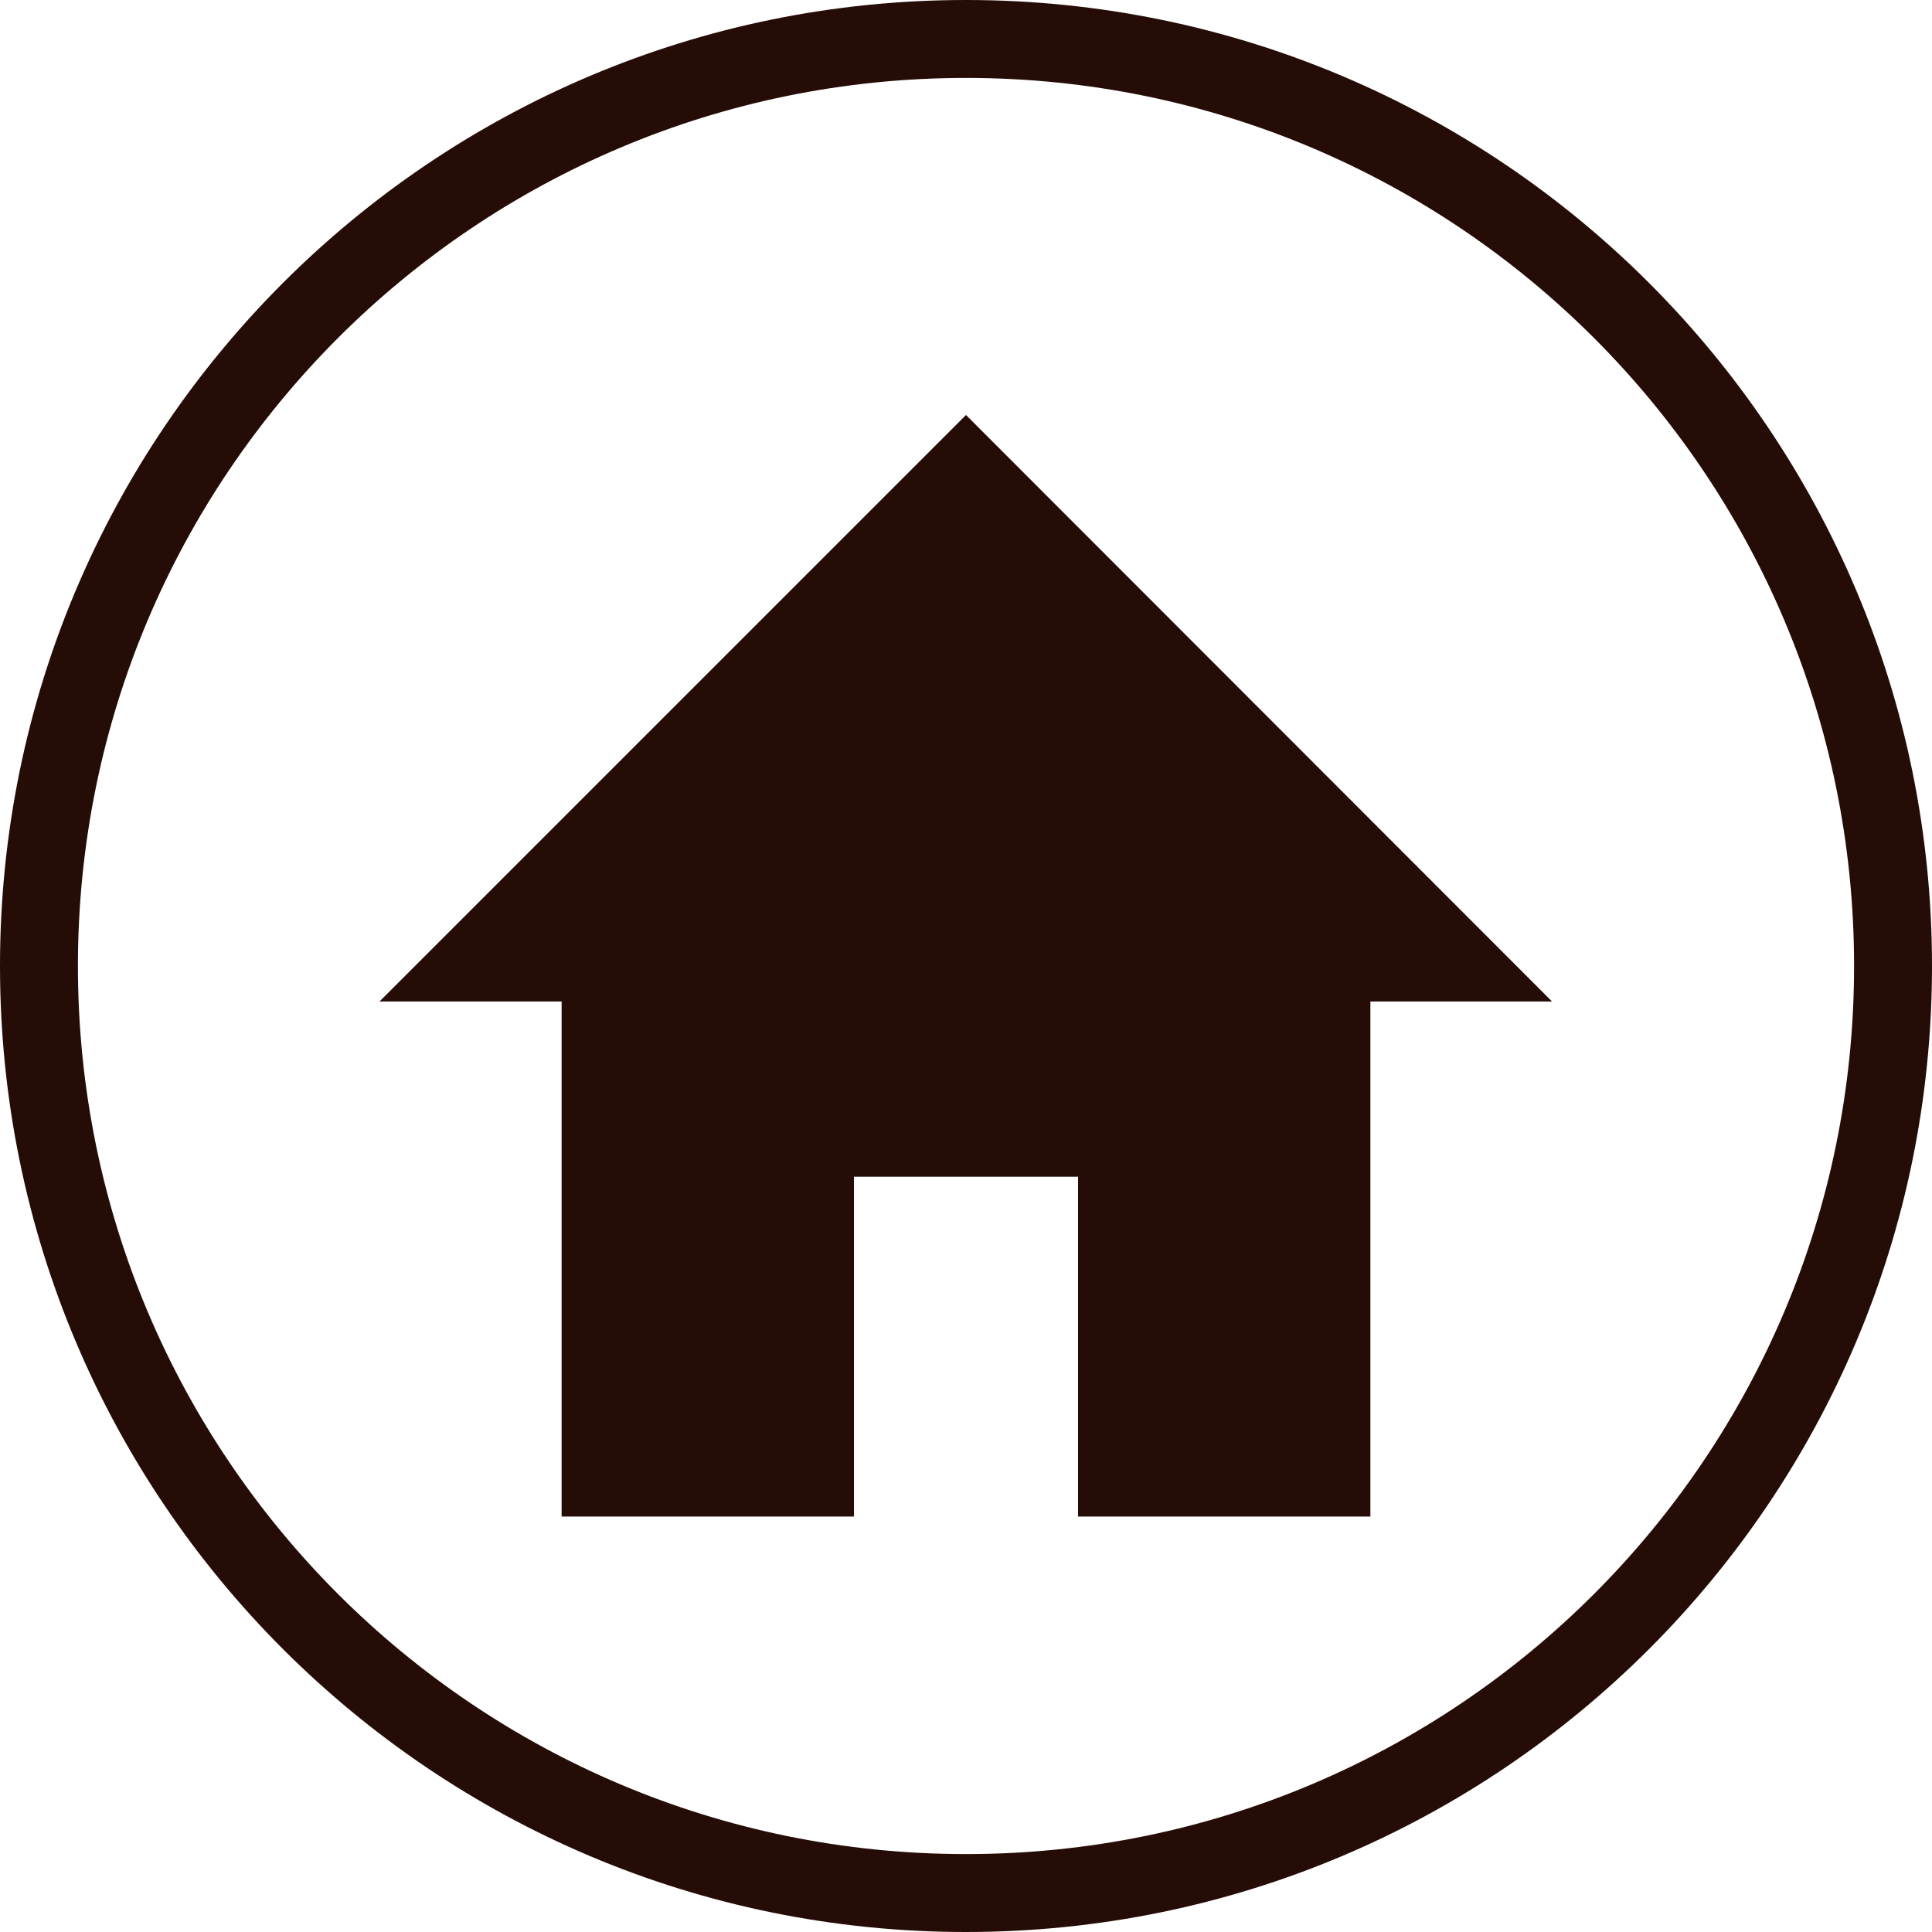 <?xml version="1.0" encoding="UTF-8"?>
<!DOCTYPE svg PUBLIC "-//W3C//DTD SVG 1.1//EN" "http://www.w3.org/Graphics/SVG/1.1/DTD/svg11.dtd">
<!-- Creator: CorelDRAW 2020 (64-Bit) -->
<svg xmlns="http://www.w3.org/2000/svg" xml:space="preserve" width="256px" height="256px" version="1.1" style="shape-rendering:geometricPrecision; text-rendering:geometricPrecision; image-rendering:optimizeQuality; fill-rule:evenodd; clip-rule:evenodd"
viewBox="0 0 41.9 41.9"
 xmlns:xlink="http://www.w3.org/1999/xlink"
 xmlns:xodm="http://www.corel.com/coreldraw/odm/2003">
 <defs>
  <style type="text/css">
   <![CDATA[
    .fil0 {fill:#260C06}
   ]]>
  </style>
 </defs>
 <g id="Слой_x0020_1">
  <path class="fil0" d="M0 20.95c0,11.57 9.38,20.95 20.95,20.95 11.57,0 20.95,-9.38 20.95,-20.95 0,-11.57 -9.38,-20.95 -20.95,-20.95 -11.57,0 -20.95,9.38 -20.95,20.95zm1.69 0c0,10.64 8.62,19.26 19.26,19.26 10.64,0 19.26,-8.62 19.26,-19.26 0,-10.64 -8.62,-19.26 -19.26,-19.26 -10.64,0 -19.26,8.62 -19.26,19.26zm28.03 0.77l0 11.17 -6.34 0 0 -7.37 -4.86 0 0 7.37 -6.34 0 0 -11.17 -3.95 0 12.72 -12.72 12.71 12.72 -3.94 0z"/>
 </g>
</svg>

